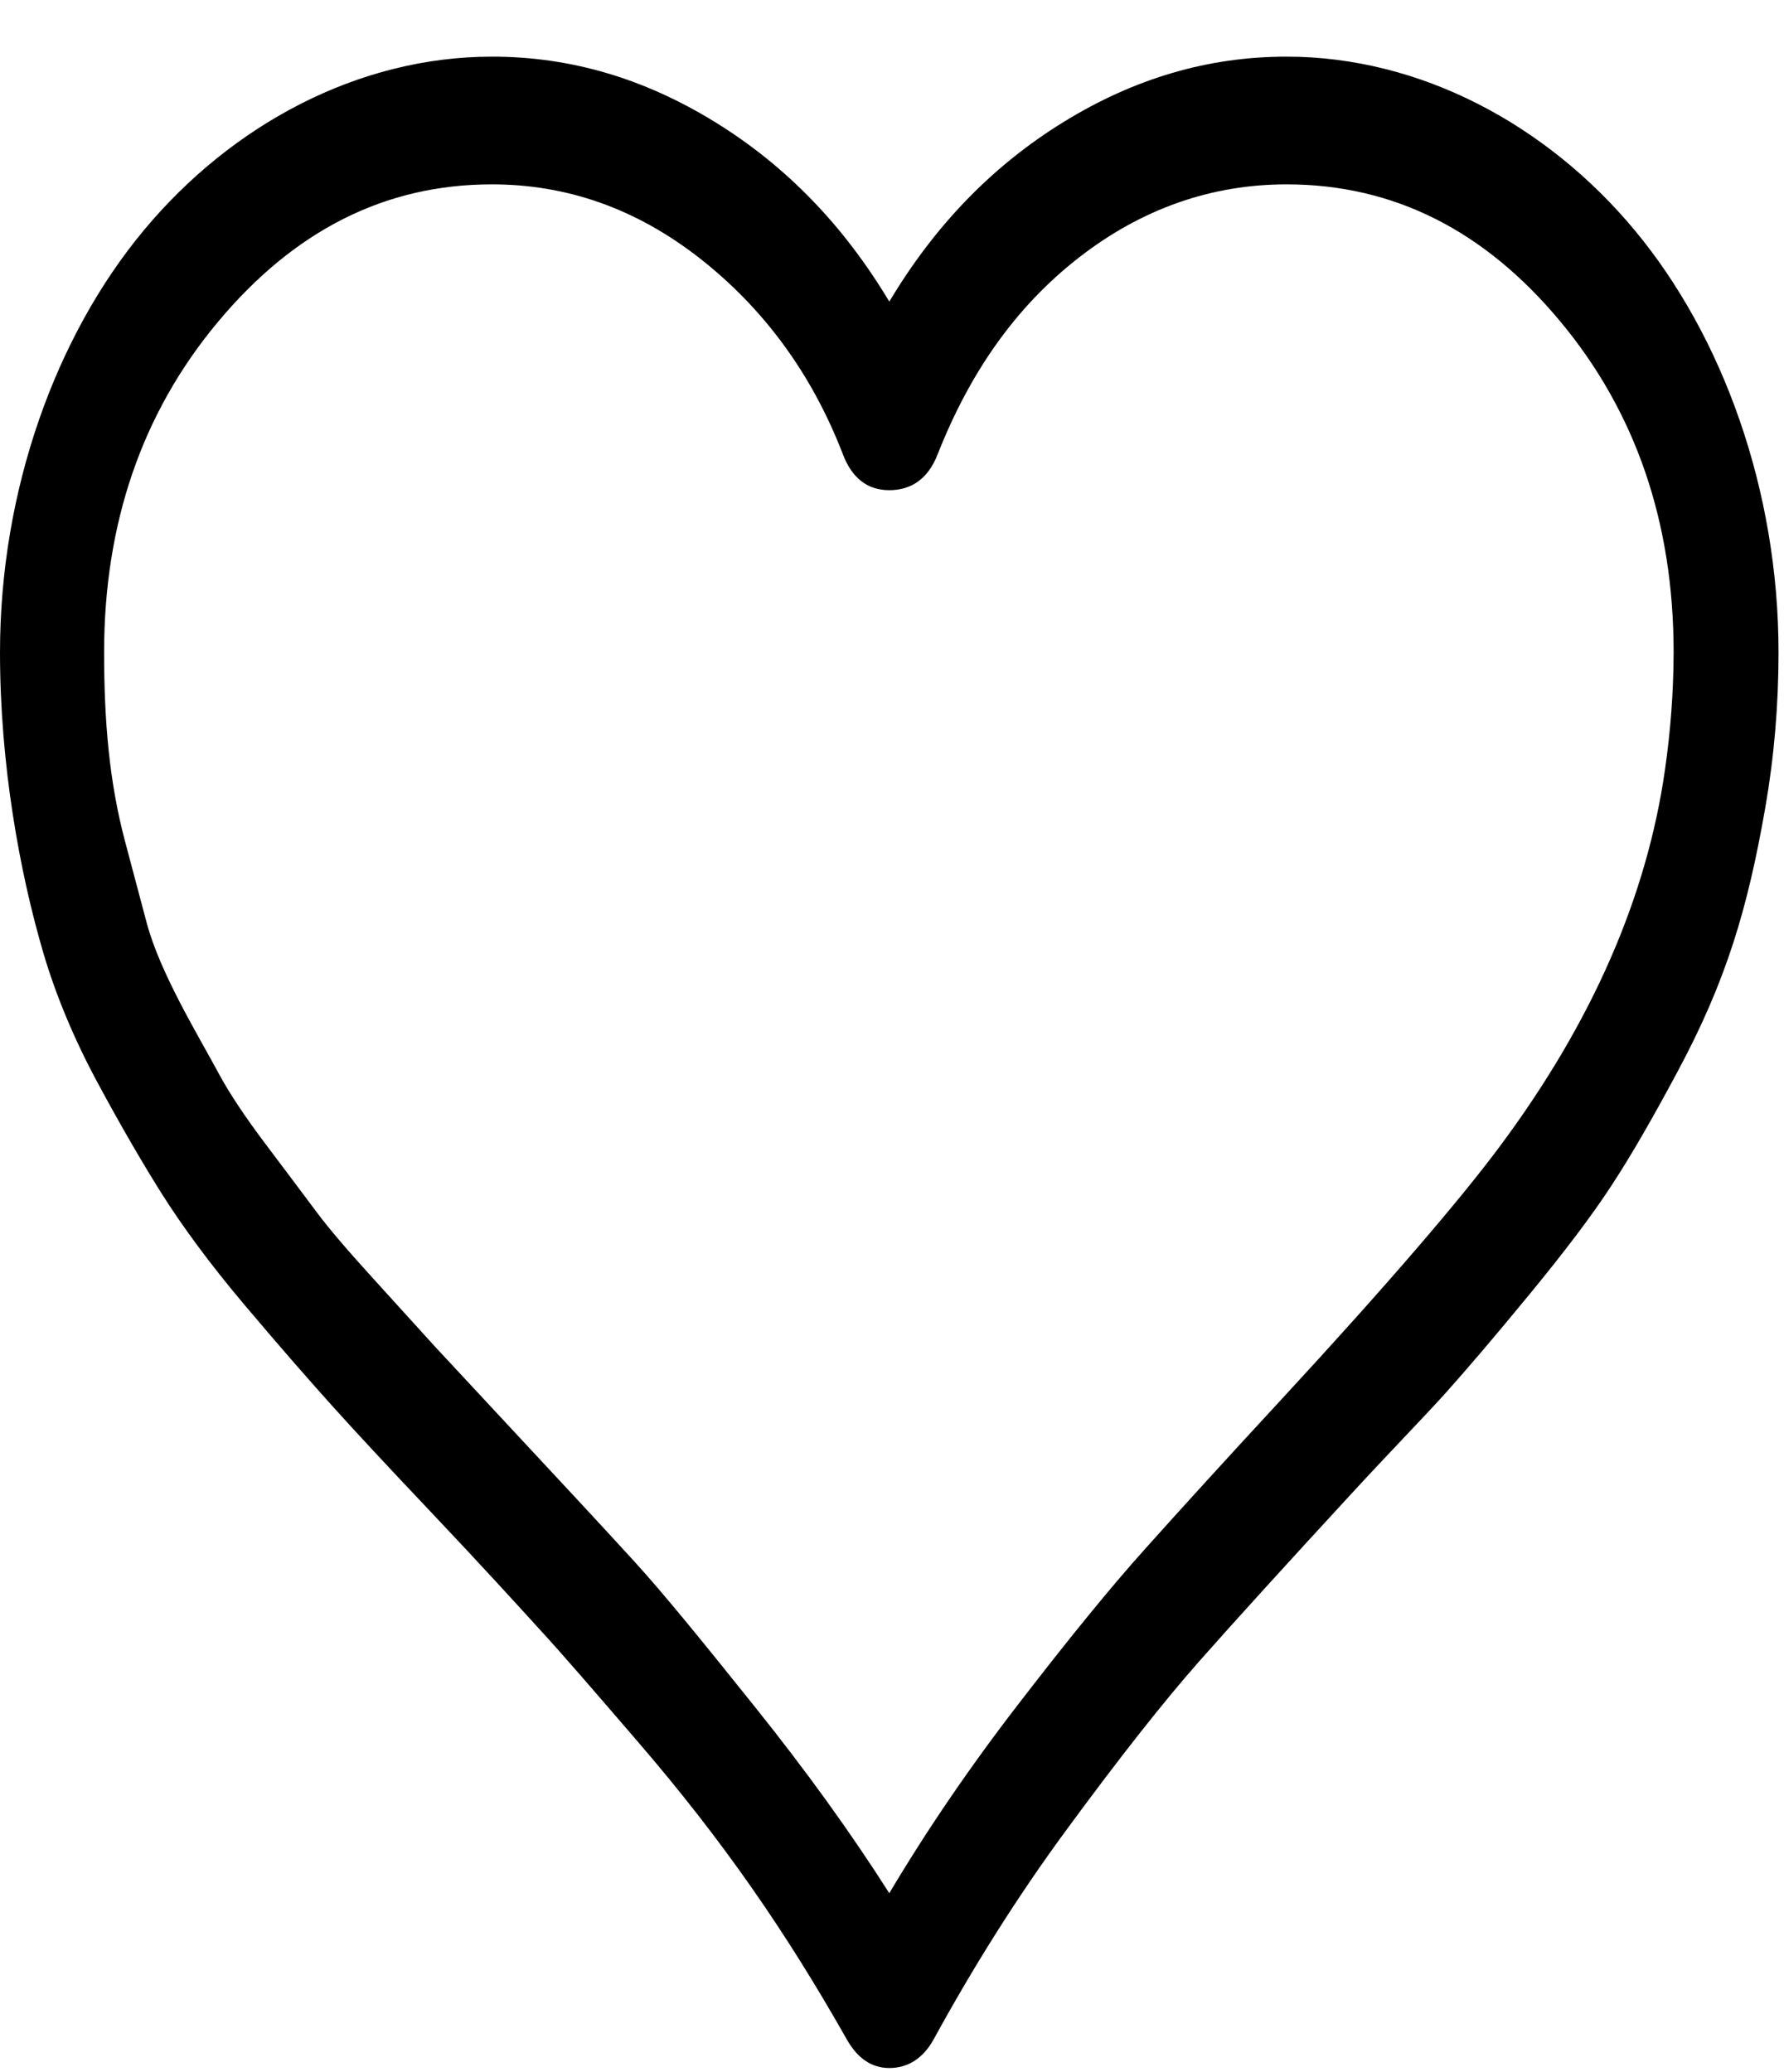 <svg width="31" height="36" viewBox="0 0 31 36" fill="none" xmlns="http://www.w3.org/2000/svg">
<path fill-rule="evenodd" clip-rule="evenodd" d="M28.407 4.002C26.878 2.162 24.674 0.984 22.357 0.984C20.992 0.984 19.71 1.362 18.477 2.122C17.244 2.882 16.242 3.92 15.453 5.24C14.663 3.92 13.661 2.882 12.427 2.122C11.194 1.362 9.913 0.984 8.548 0.984C6.229 0.984 4.028 2.162 2.498 4.002C0.969 5.839 -1.03484e-09 8.516 -1.42204e-09 11.334C-1.68825e-09 13.271 0.339 15.152 0.757 16.568C0.964 17.269 1.276 18.031 1.693 18.805C2.115 19.589 2.498 20.243 2.827 20.764C3.156 21.281 3.625 21.933 4.257 22.68C4.891 23.431 5.408 24.02 5.786 24.439C6.164 24.86 6.74 25.48 7.495 26.276C8.367 27.197 8.989 27.881 9.385 28.316C9.776 28.741 10.339 29.394 11.079 30.254C12.576 31.991 13.674 33.593 14.713 35.428C14.906 35.771 15.156 35.928 15.453 35.928C15.764 35.928 16.035 35.773 16.225 35.428C16.889 34.215 17.658 32.974 18.559 31.753C19.467 30.518 20.224 29.559 20.828 28.874C21.44 28.181 22.32 27.213 23.459 25.977C24.162 25.213 24.724 24.639 25.102 24.221C25.48 23.8 25.974 23.221 26.582 22.481C27.19 21.742 27.671 21.107 28.012 20.582C28.361 20.048 28.731 19.4 29.146 18.626C29.997 17.042 30.368 15.789 30.675 14.031C30.828 13.152 30.905 12.251 30.905 11.334C30.905 8.516 29.935 5.839 28.407 4.002ZM28.932 13.371C28.616 15.588 27.662 17.763 26.071 19.904C25.378 20.838 24.103 22.326 22.242 24.339C21.276 25.383 20.5 26.237 19.891 26.917C19.298 27.577 18.571 28.47 17.705 29.594C16.845 30.707 16.094 31.813 15.453 32.891C14.778 31.831 14.002 30.757 13.118 29.654C12.227 28.541 11.54 27.695 11.031 27.137C10.521 26.576 9.745 25.744 8.68 24.6L7.545 23.38L6.511 22.241C6.062 21.748 5.716 21.348 5.491 21.043C5.272 20.748 4.981 20.364 4.62 19.883C4.259 19.405 3.98 18.985 3.798 18.645C3.421 17.946 2.781 16.901 2.548 16.029L2.171 14.61C1.896 13.575 1.809 12.512 1.809 11.334C1.809 9.096 2.466 7.178 3.781 5.6C5.113 4.002 6.692 3.203 8.548 3.203C9.848 3.203 11.047 3.621 12.15 4.48C13.251 5.34 14.1 6.472 14.648 7.896C14.807 8.31 15.076 8.516 15.453 8.516C15.831 8.516 16.124 8.324 16.292 7.896C16.847 6.485 17.639 5.34 18.741 4.48C19.842 3.621 21.059 3.203 22.357 3.203C24.215 3.203 25.794 4.002 27.109 5.58C28.424 7.157 29.082 9.076 29.082 11.334C29.08 12.033 29.027 12.712 28.932 13.371L28.932 13.371Z" fill="black"/>
</svg>
